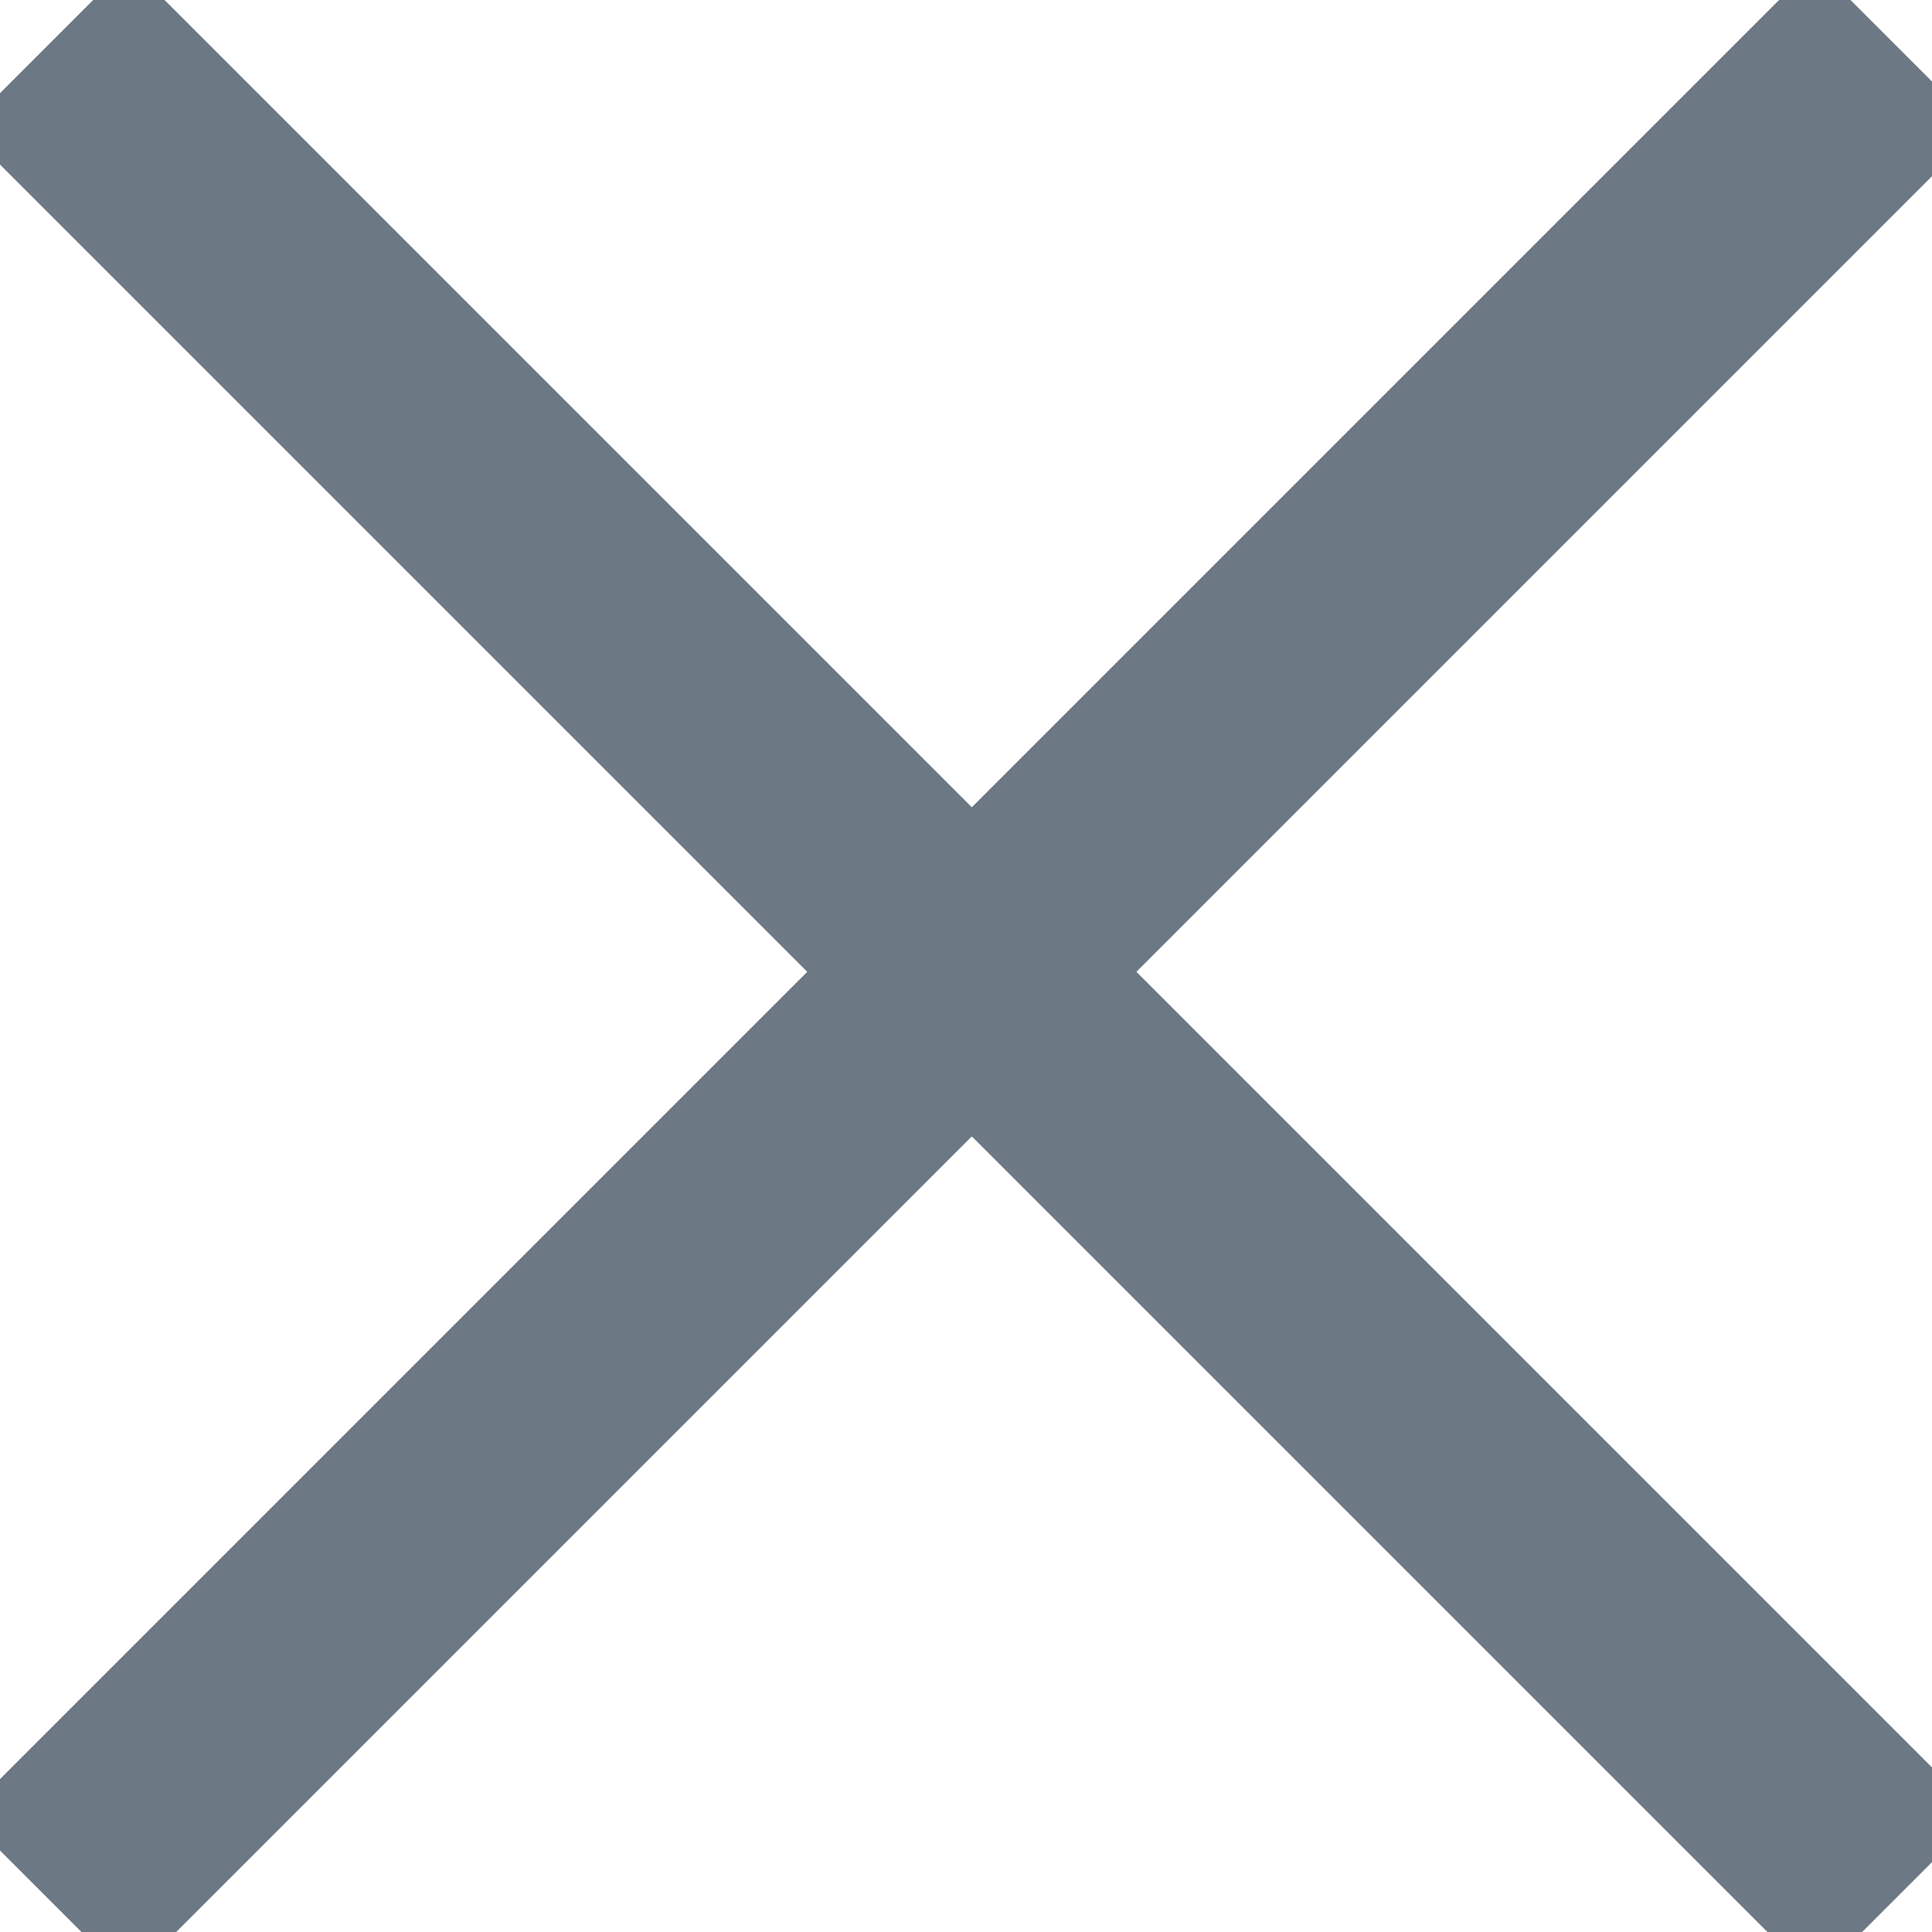<?xml version="1.0" encoding="utf-8"?>
<!-- Generator: Adobe Illustrator 19.2.1, SVG Export Plug-In . SVG Version: 6.00 Build 0)  -->
<svg version="1.1" id="Layer_1" xmlns="http://www.w3.org/2000/svg" xmlns:xlink="http://www.w3.org/1999/xlink" x="0px" y="0px"
	 viewBox="0 0 16.6 16.6" style="enable-background:new 0 0 16.6 16.6;" xml:space="preserve">
<style type="text/css">
	.st0{fill:none;stroke:#6C7985;stroke-miterlimit:10;     stroke-width: 2px;}
</style>
<g>
	<line class="st0" x1="0.4" y1="0.4" x2="16.3" y2="16.3"/>
	<line class="st0" x1="16.3" y1="0.4" x2="0.4" y2="16.3"/>
</g>
</svg>
